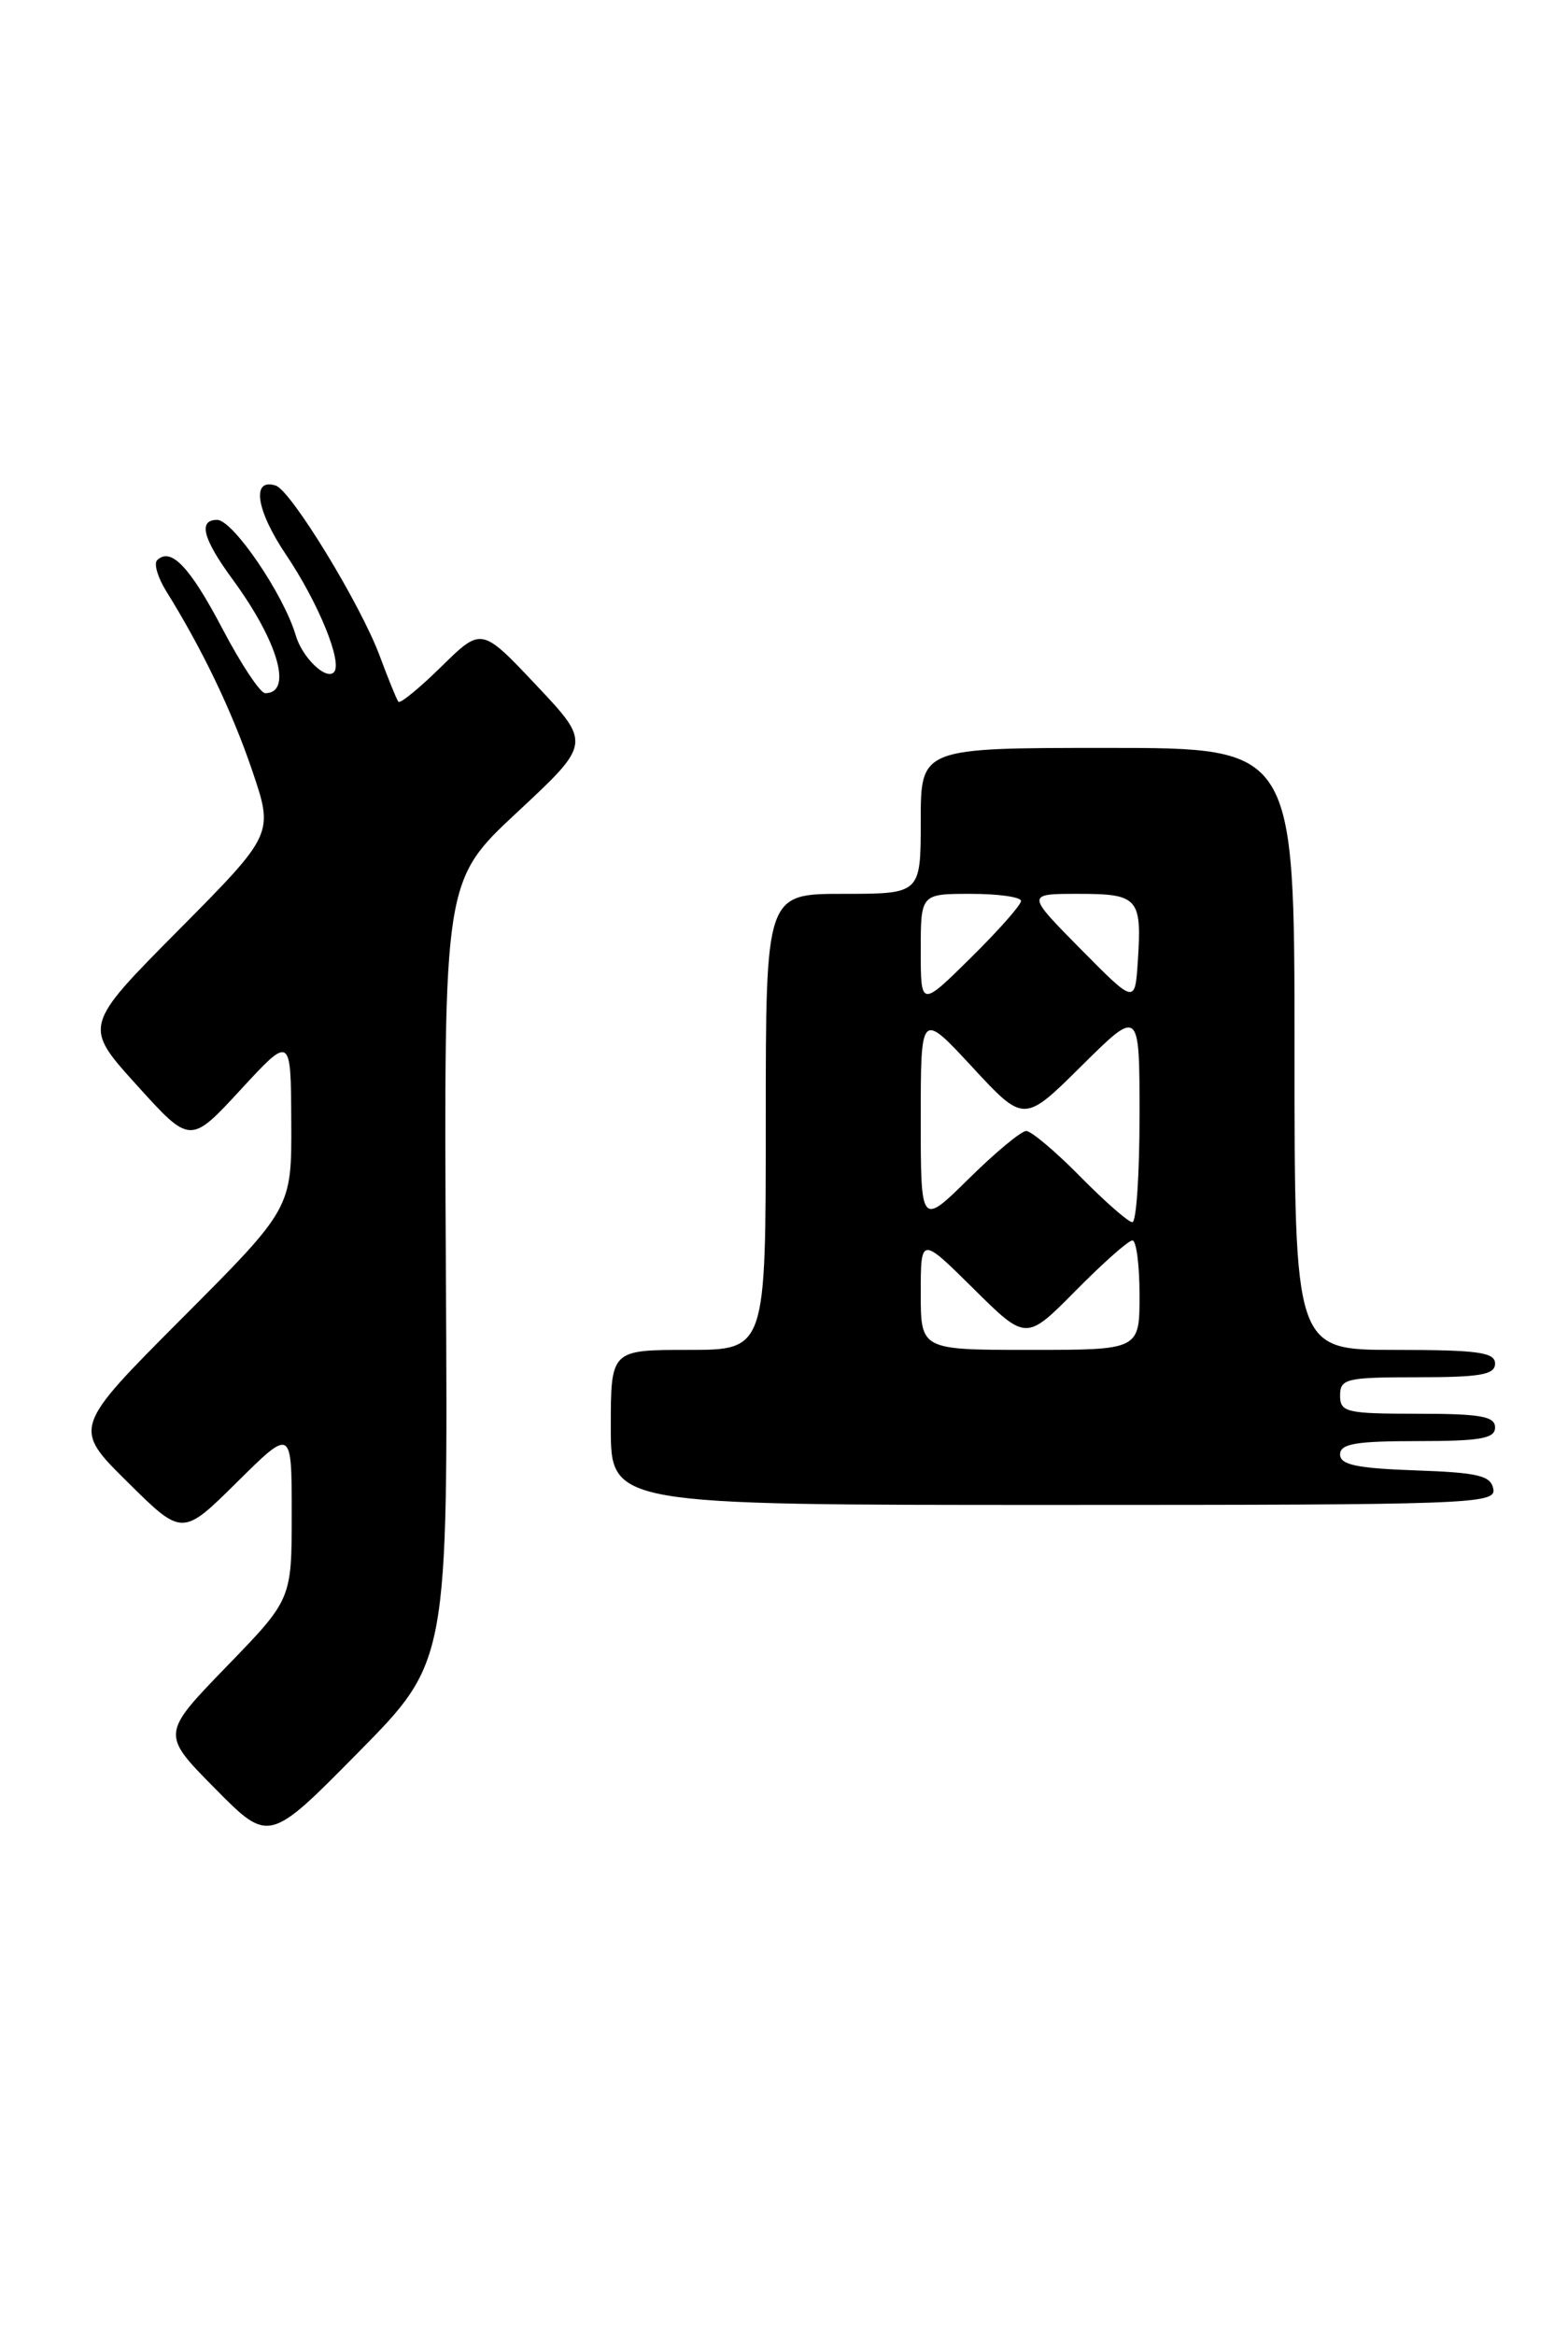 <?xml version="1.0" encoding="UTF-8" standalone="no"?>
<!DOCTYPE svg PUBLIC "-//W3C//DTD SVG 1.1//EN" "http://www.w3.org/Graphics/SVG/1.1/DTD/svg11.dtd" >
<svg xmlns="http://www.w3.org/2000/svg" xmlns:xlink="http://www.w3.org/1999/xlink" version="1.1" viewBox="0 0 172 256">
 <g >
 <path fill="currentColor"
d=" M 48.91 139.36 C 48.68 96.55 48.68 96.55 56.76 89.03 C 64.84 81.50 64.84 81.50 58.83 75.13 C 52.82 68.76 52.82 68.76 48.43 73.07 C 46.02 75.44 43.89 77.18 43.70 76.94 C 43.51 76.70 42.60 74.46 41.67 71.96 C 39.59 66.32 31.94 53.79 30.25 53.24 C 27.55 52.36 28.08 55.92 31.37 60.81 C 34.95 66.12 37.63 72.71 36.62 73.71 C 35.74 74.59 33.15 72.08 32.44 69.66 C 31.13 65.19 25.55 57.00 23.82 57.00 C 21.71 57.00 22.25 59.07 25.50 63.50 C 30.52 70.34 32.15 76.00 29.09 76.00 C 28.55 76.00 26.43 72.81 24.38 68.90 C 20.82 62.13 18.73 59.94 17.23 61.43 C 16.86 61.81 17.31 63.33 18.23 64.81 C 22.18 71.16 25.45 77.96 27.66 84.47 C 30.03 91.44 30.03 91.44 19.59 101.97 C 9.14 112.50 9.14 112.50 15.01 118.98 C 20.87 125.46 20.87 125.46 26.39 119.48 C 31.91 113.50 31.91 113.50 31.95 122.99 C 32.00 132.47 32.00 132.47 19.99 144.51 C 7.98 156.55 7.98 156.55 13.99 162.49 C 20.00 168.44 20.00 168.44 26.00 162.50 C 32.00 156.56 32.00 156.56 32.00 165.96 C 32.00 175.35 32.00 175.35 24.84 182.73 C 17.68 190.12 17.68 190.12 23.59 196.09 C 29.50 202.07 29.50 202.07 39.32 192.11 C 49.15 182.16 49.15 182.16 48.91 139.36 Z  M 163.81 163.25 C 163.53 161.78 162.15 161.45 155.24 161.21 C 148.82 160.98 147.00 160.60 147.00 159.46 C 147.00 158.29 148.72 158.00 155.50 158.00 C 162.39 158.00 164.00 157.72 164.00 156.50 C 164.00 155.28 162.39 155.00 155.50 155.00 C 147.67 155.00 147.00 154.84 147.00 153.00 C 147.00 151.16 147.67 151.00 155.50 151.00 C 162.39 151.00 164.00 150.72 164.00 149.50 C 164.00 148.26 162.11 148.00 153.00 148.00 C 142.00 148.00 142.00 148.00 142.00 115.00 C 142.00 82.00 142.00 82.00 121.50 82.00 C 101.00 82.00 101.00 82.00 101.00 90.00 C 101.00 98.00 101.00 98.00 92.50 98.00 C 84.00 98.00 84.00 98.00 84.00 123.00 C 84.00 148.00 84.00 148.00 75.50 148.00 C 67.00 148.00 67.00 148.00 67.00 156.50 C 67.00 165.00 67.00 165.00 115.57 165.00 C 161.29 165.00 164.13 164.90 163.81 163.25 Z  M 101.00 141.78 C 101.00 135.56 101.00 135.56 106.78 141.28 C 112.56 147.01 112.56 147.01 118.00 141.50 C 120.99 138.48 123.78 136.00 124.22 136.00 C 124.65 136.00 125.00 138.70 125.00 142.00 C 125.00 148.00 125.00 148.00 113.00 148.00 C 101.00 148.00 101.00 148.00 101.00 141.78 Z  M 101.00 122.66 C 101.00 110.89 101.00 110.89 106.66 117.00 C 112.33 123.12 112.33 123.12 118.66 116.84 C 125.00 110.56 125.00 110.56 125.00 122.28 C 125.00 128.73 124.65 134.00 124.21 134.00 C 123.78 134.00 121.21 131.75 118.50 129.00 C 115.79 126.25 113.12 124.00 112.57 124.00 C 112.02 124.00 109.19 126.35 106.28 129.22 C 101.00 134.43 101.00 134.43 101.00 122.66 Z  M 101.00 104.22 C 101.00 98.00 101.00 98.00 106.50 98.00 C 109.53 98.00 112.00 98.35 112.00 98.78 C 112.00 99.22 109.53 102.01 106.50 105.00 C 101.00 110.43 101.00 110.43 101.00 104.22 Z  M 118.53 104.04 C 112.56 98.00 112.56 98.00 118.31 98.00 C 124.87 98.00 125.27 98.46 124.81 105.42 C 124.50 110.08 124.50 110.08 118.53 104.04 Z "/>
</g>
</svg>